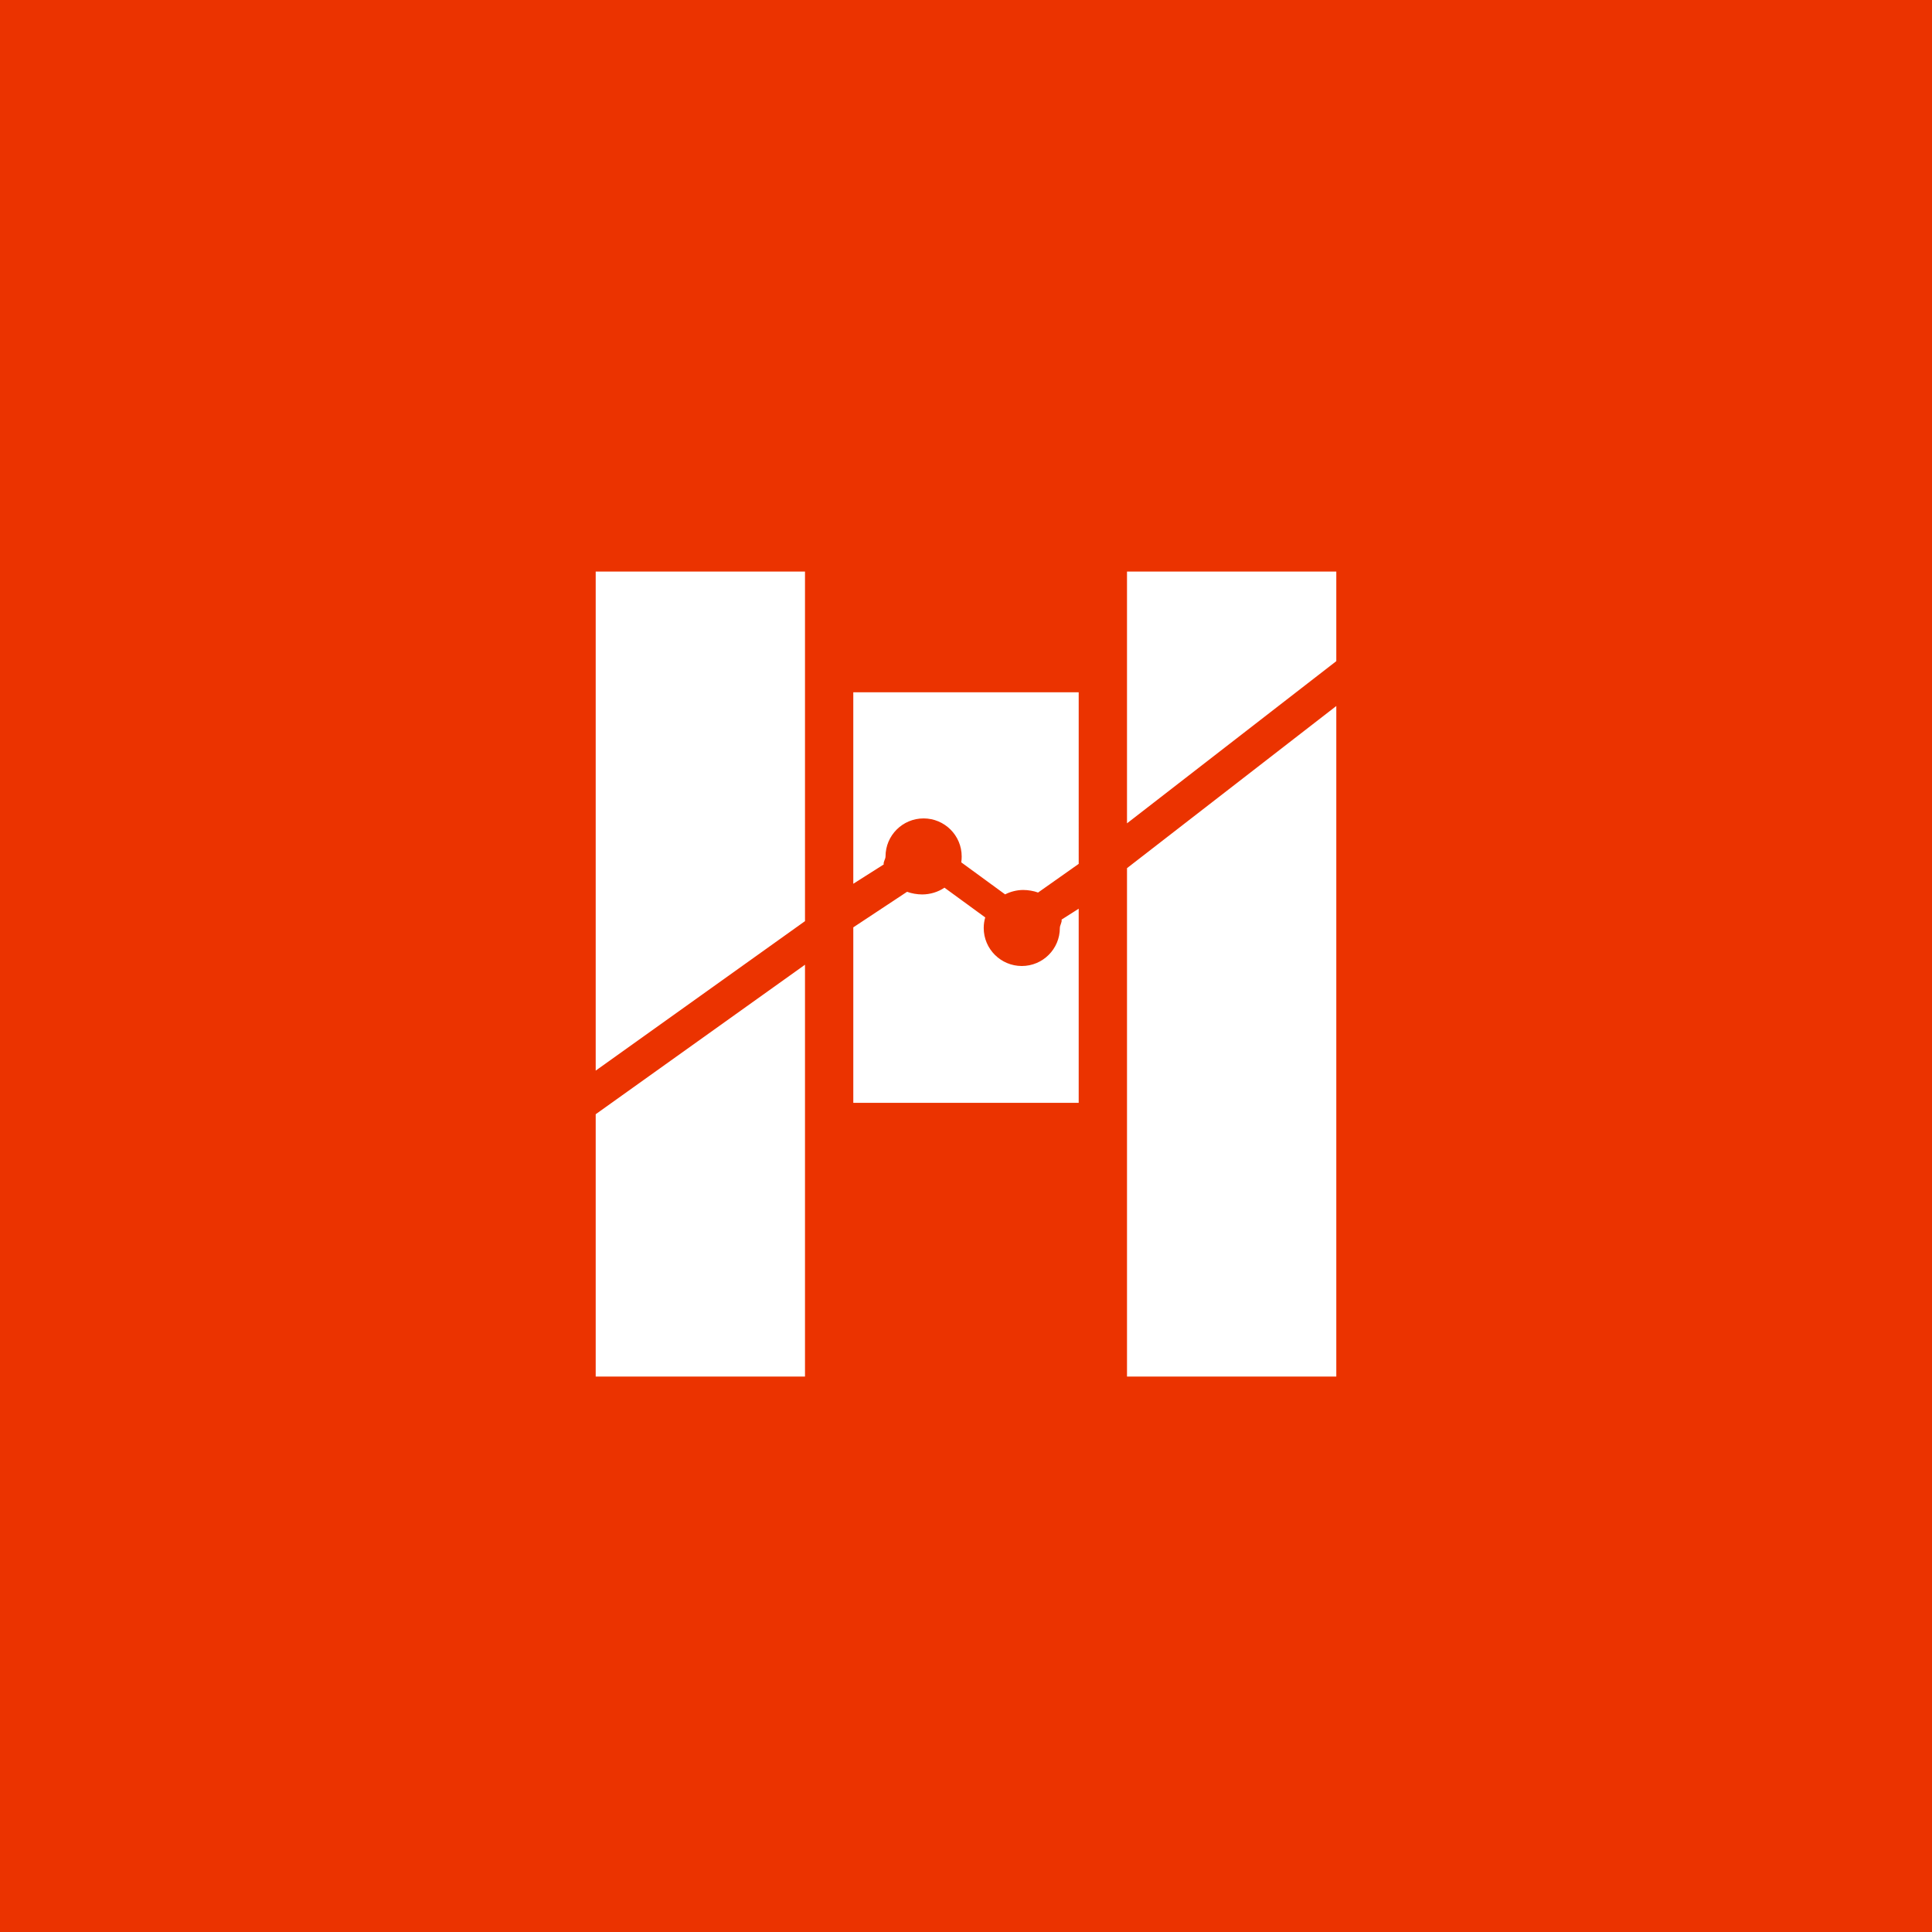 <?xml version="1.0" encoding="utf-8"?>
<!-- Generator: Adobe Illustrator 15.0.0, SVG Export Plug-In . SVG Version: 6.00 Build 0)  -->
<!DOCTYPE svg PUBLIC "-//W3C//DTD SVG 1.1//EN" "http://www.w3.org/Graphics/SVG/1.1/DTD/svg11.dtd">
<svg version="1.1" id="Layer_1" xmlns="http://www.w3.org/2000/svg" xmlns:xlink="http://www.w3.org/1999/xlink" x="0px" y="0px"
	 width="240px" height="240px" viewBox="0 0 240 240" enable-background="new 0 0 240 240" xml:space="preserve">
<g id="Layer_8" display="none">
</g>
<g id="Layer_5" display="none">
	<rect x="12" y="12" display="inline" fill="#FFFFFF" width="216" height="216"/>
	<g display="inline">
		<g>
			<polygon fill="#EB3300" points="78,136.57 78,165 102,165 102,119.857 			"/>
			<polygon fill="#EB3300" points="102,114.984 102,75 78,75 78,131.697 			"/>
		</g>
		<g>
			<path fill="#EB3300" d="M108,90v20.806l3.1-2.158c-0.062-0.29-0.1-0.589-0.1-0.897c0-2.348,1.902-4.25,4.25-4.25
				s4.25,1.902,4.25,4.25c0,0.227-0.033,0.445-0.066,0.663l4.866,3.581c0.587-0.305,1.243-0.494,1.95-0.494
				c0.532,0,1.036,0.109,1.506,0.288l4.244-3.206V90H108z"/>
			<path fill="#EB3300" d="M130.5,115.75c0,2.348-1.902,4.25-4.25,4.25s-4.25-1.902-4.25-4.25c0-0.412,0.077-0.803,0.188-1.18
				l-4.521-3.328c-0.687,0.476-1.517,0.758-2.415,0.758c-0.544,0-1.061-0.111-1.538-0.298L108,115.68V135h24v-21.405l-1.611,1.218
				C130.457,115.115,130.5,115.427,130.5,115.75z"/>
		</g>
		<g>
			<polygon fill="#EB3300" points="162,85.918 162,75 138,75 138,104.049 			"/>
			<polygon fill="#EB3300" points="138,109.062 138,165 162,165 162,90.932 			"/>
		</g>
	</g>
</g>
<g id="Layer_5_copy">
	<path fill="#EB3300" d="M0,0v240h240V0H0z M100,171H74v-32.587l26-18.571V171z M100,114.427l-26,18.569V71h26V114.427z M134,137
		h-28v-21.801l6.681-4.419c0.53,0.207,1.271,0.331,1.875,0.331c0.998,0,2.004-0.313,2.767-0.842l5.065,3.697
		c-0.121,0.419-0.187,0.854-0.187,1.311c0,2.609,2.123,4.723,4.731,4.723s4.727-2.113,4.727-4.723c0-0.358,0.289-0.705,0.213-1.041
		l2.127-1.354V137z M134,107.313l-5.049,3.562c-0.523-0.199-1.249-0.32-1.84-0.32c-0.785,0-1.6,0.21-2.252,0.549l-5.447-3.979
		c0.037-0.242,0.052-0.485,0.052-0.737c0-2.608-2.124-4.722-4.732-4.722c-2.609,0-4.728,2.113-4.728,4.722
		c0,0.343-0.295,0.675-0.225,0.997l-3.78,2.398V86h28L134,107.313L134,107.313z M166,171h-26v-63.154l26-20.144V171z M166,82.131
		l-26,20.146V71h26V82.131z"/>
</g>
</svg>
